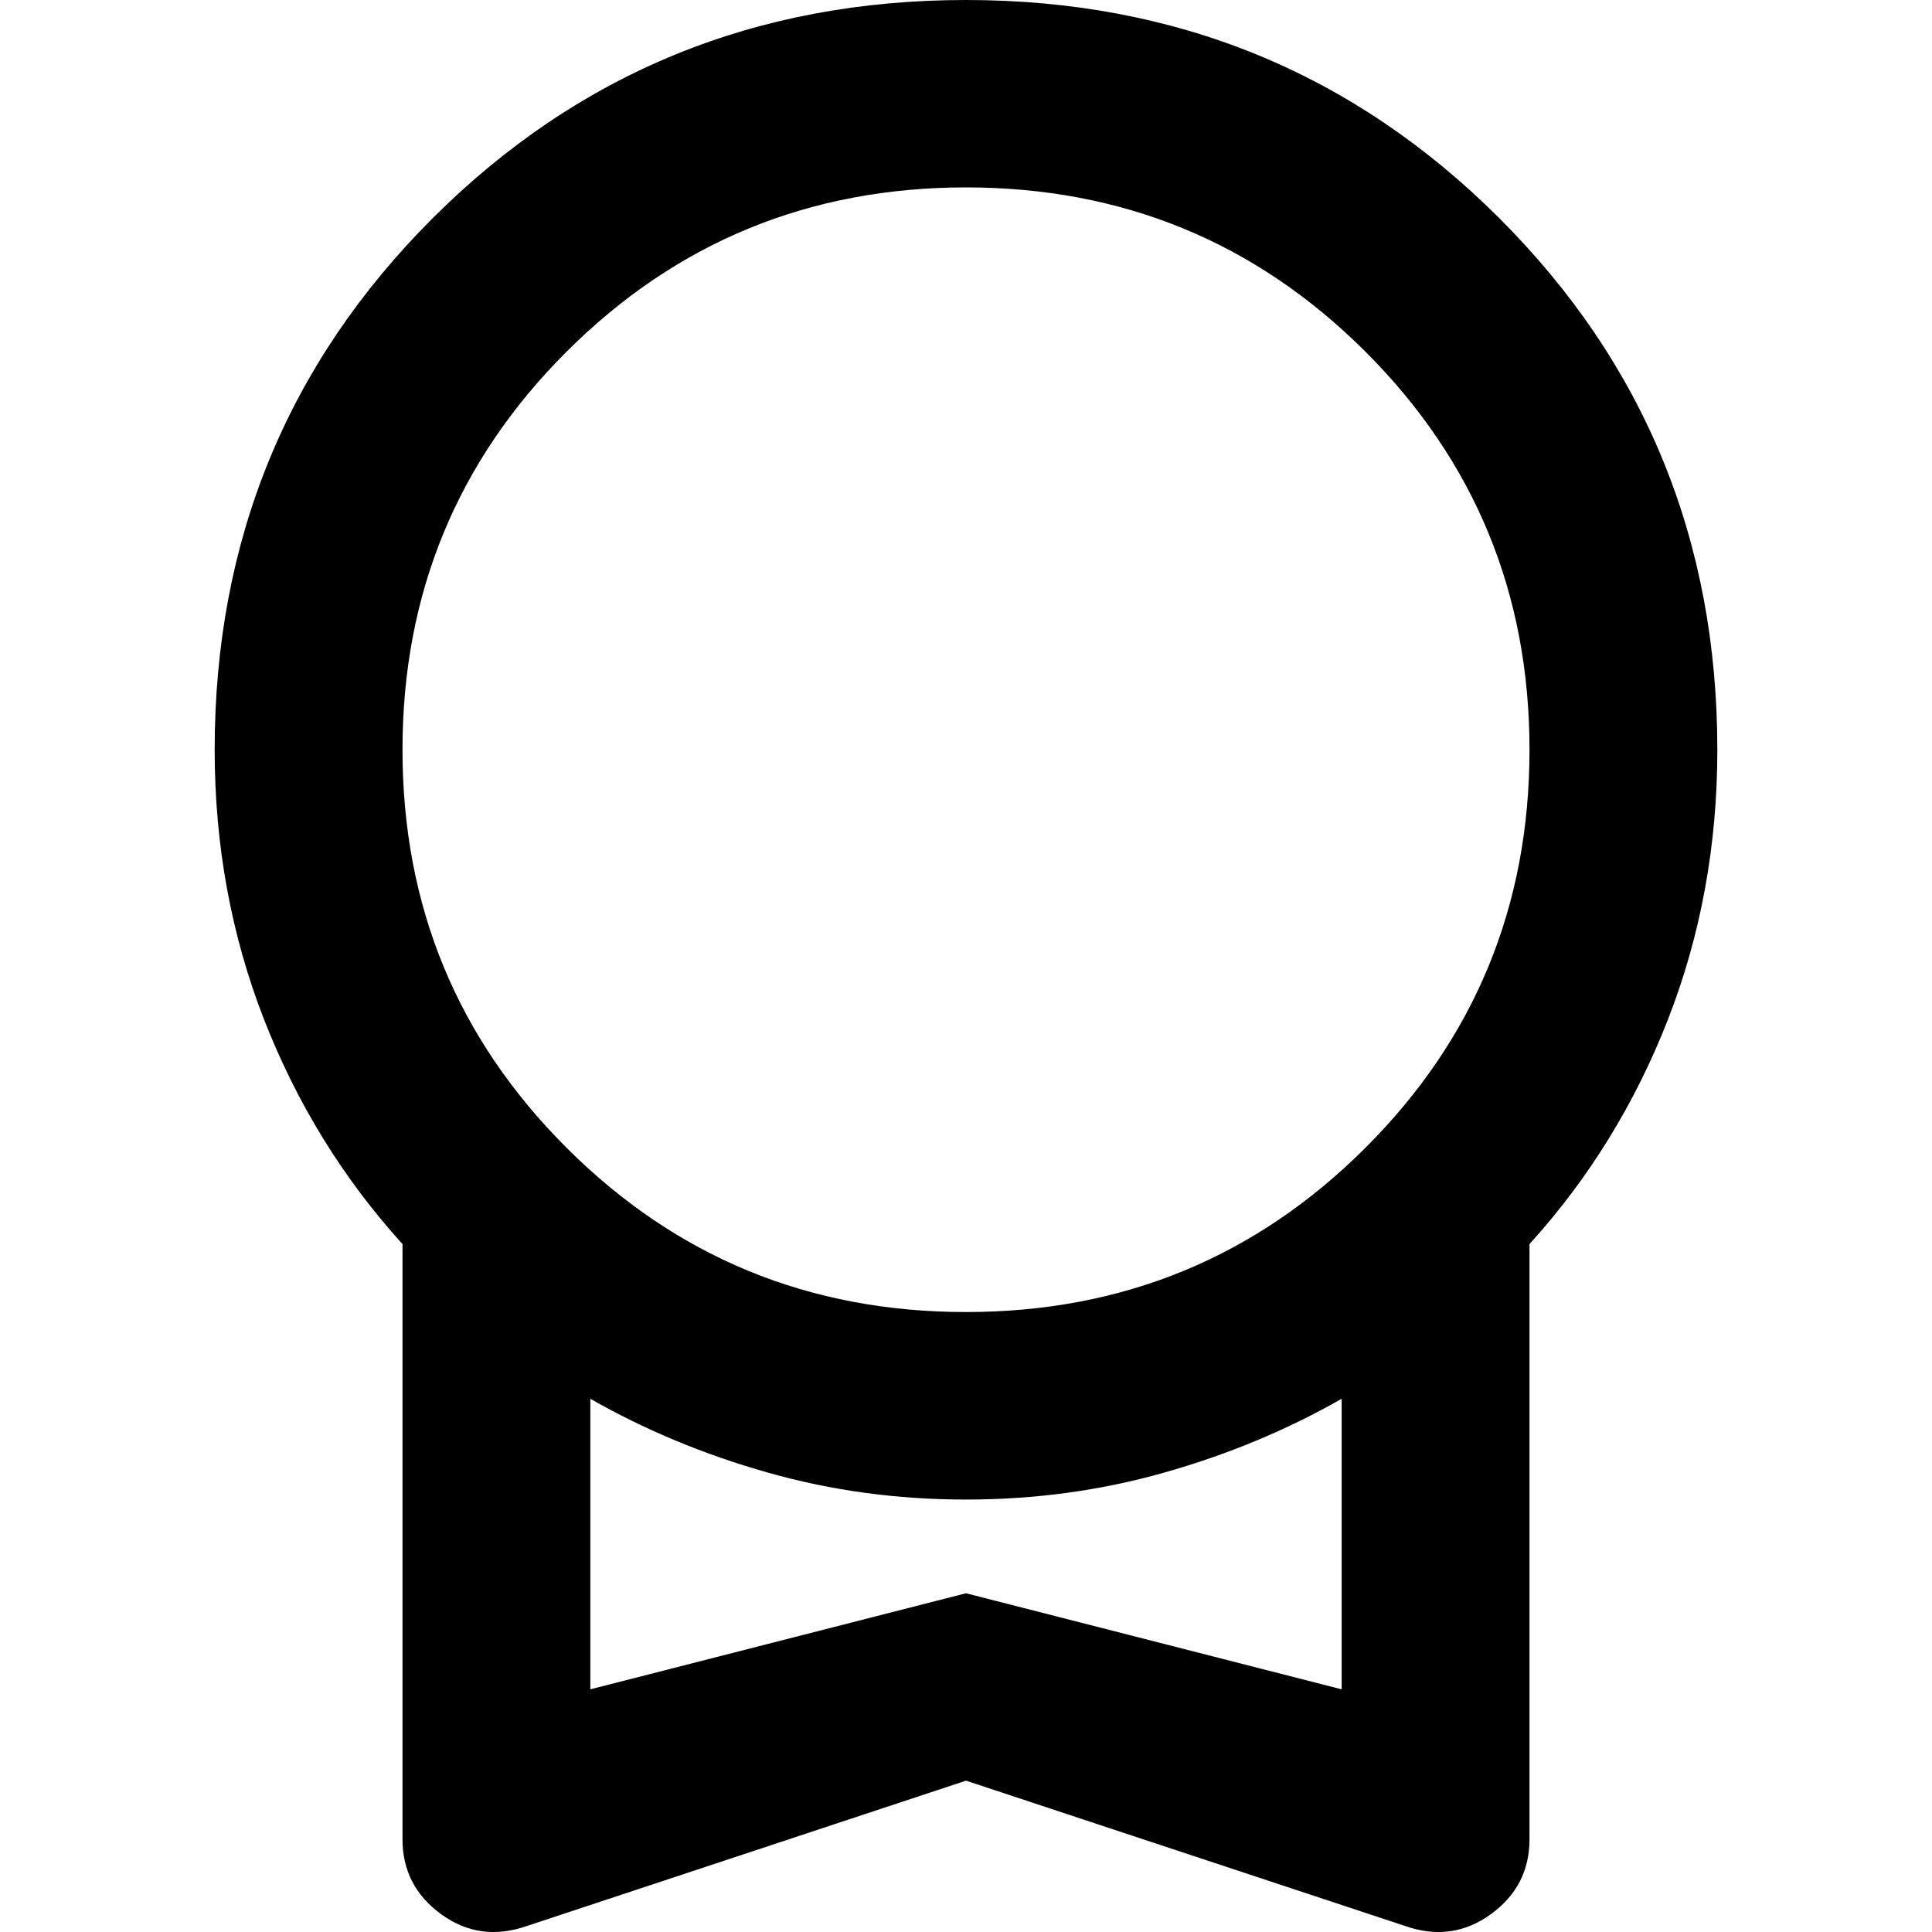 <svg width="18" height="18" viewBox="0 0 18 18" fill="none" xmlns="http://www.w3.org/2000/svg">
<path d="M4.909 17.944C4.618 18.046 4.351 18.009 4.111 17.835C3.87 17.66 3.75 17.427 3.75 17.136V11.591C3.196 10.98 2.766 10.282 2.459 9.496C2.153 8.71 2 7.873 2 6.985C2 5.035 2.678 3.384 4.034 2.03C5.391 0.677 7.046 0 9 0C10.954 0 12.609 0.677 13.966 2.03C15.322 3.384 16 5.035 16 6.985C16 7.873 15.847 8.71 15.541 9.496C15.234 10.282 14.804 10.98 14.25 11.591V17.136C14.25 17.427 14.13 17.66 13.889 17.835C13.648 18.009 13.382 18.046 13.091 17.944L9 16.59L4.909 17.944ZM9 12.224C10.458 12.224 11.698 11.715 12.719 10.696C13.74 9.678 14.25 8.441 14.25 6.985C14.25 5.53 13.74 4.293 12.719 3.274C11.698 2.256 10.458 1.746 9 1.746C7.542 1.746 6.302 2.256 5.281 3.274C4.26 4.293 3.75 5.53 3.75 6.985C3.75 8.441 4.26 9.678 5.281 10.696C6.302 11.715 7.542 12.224 9 12.224ZM5.5 15.739L9 14.844L12.5 15.739V13.032C11.99 13.323 11.439 13.552 10.849 13.719C10.258 13.887 9.642 13.971 9 13.971C8.358 13.971 7.742 13.887 7.151 13.719C6.561 13.552 6.01 13.323 5.5 13.032V15.739Z" fill="black"/>
</svg>

